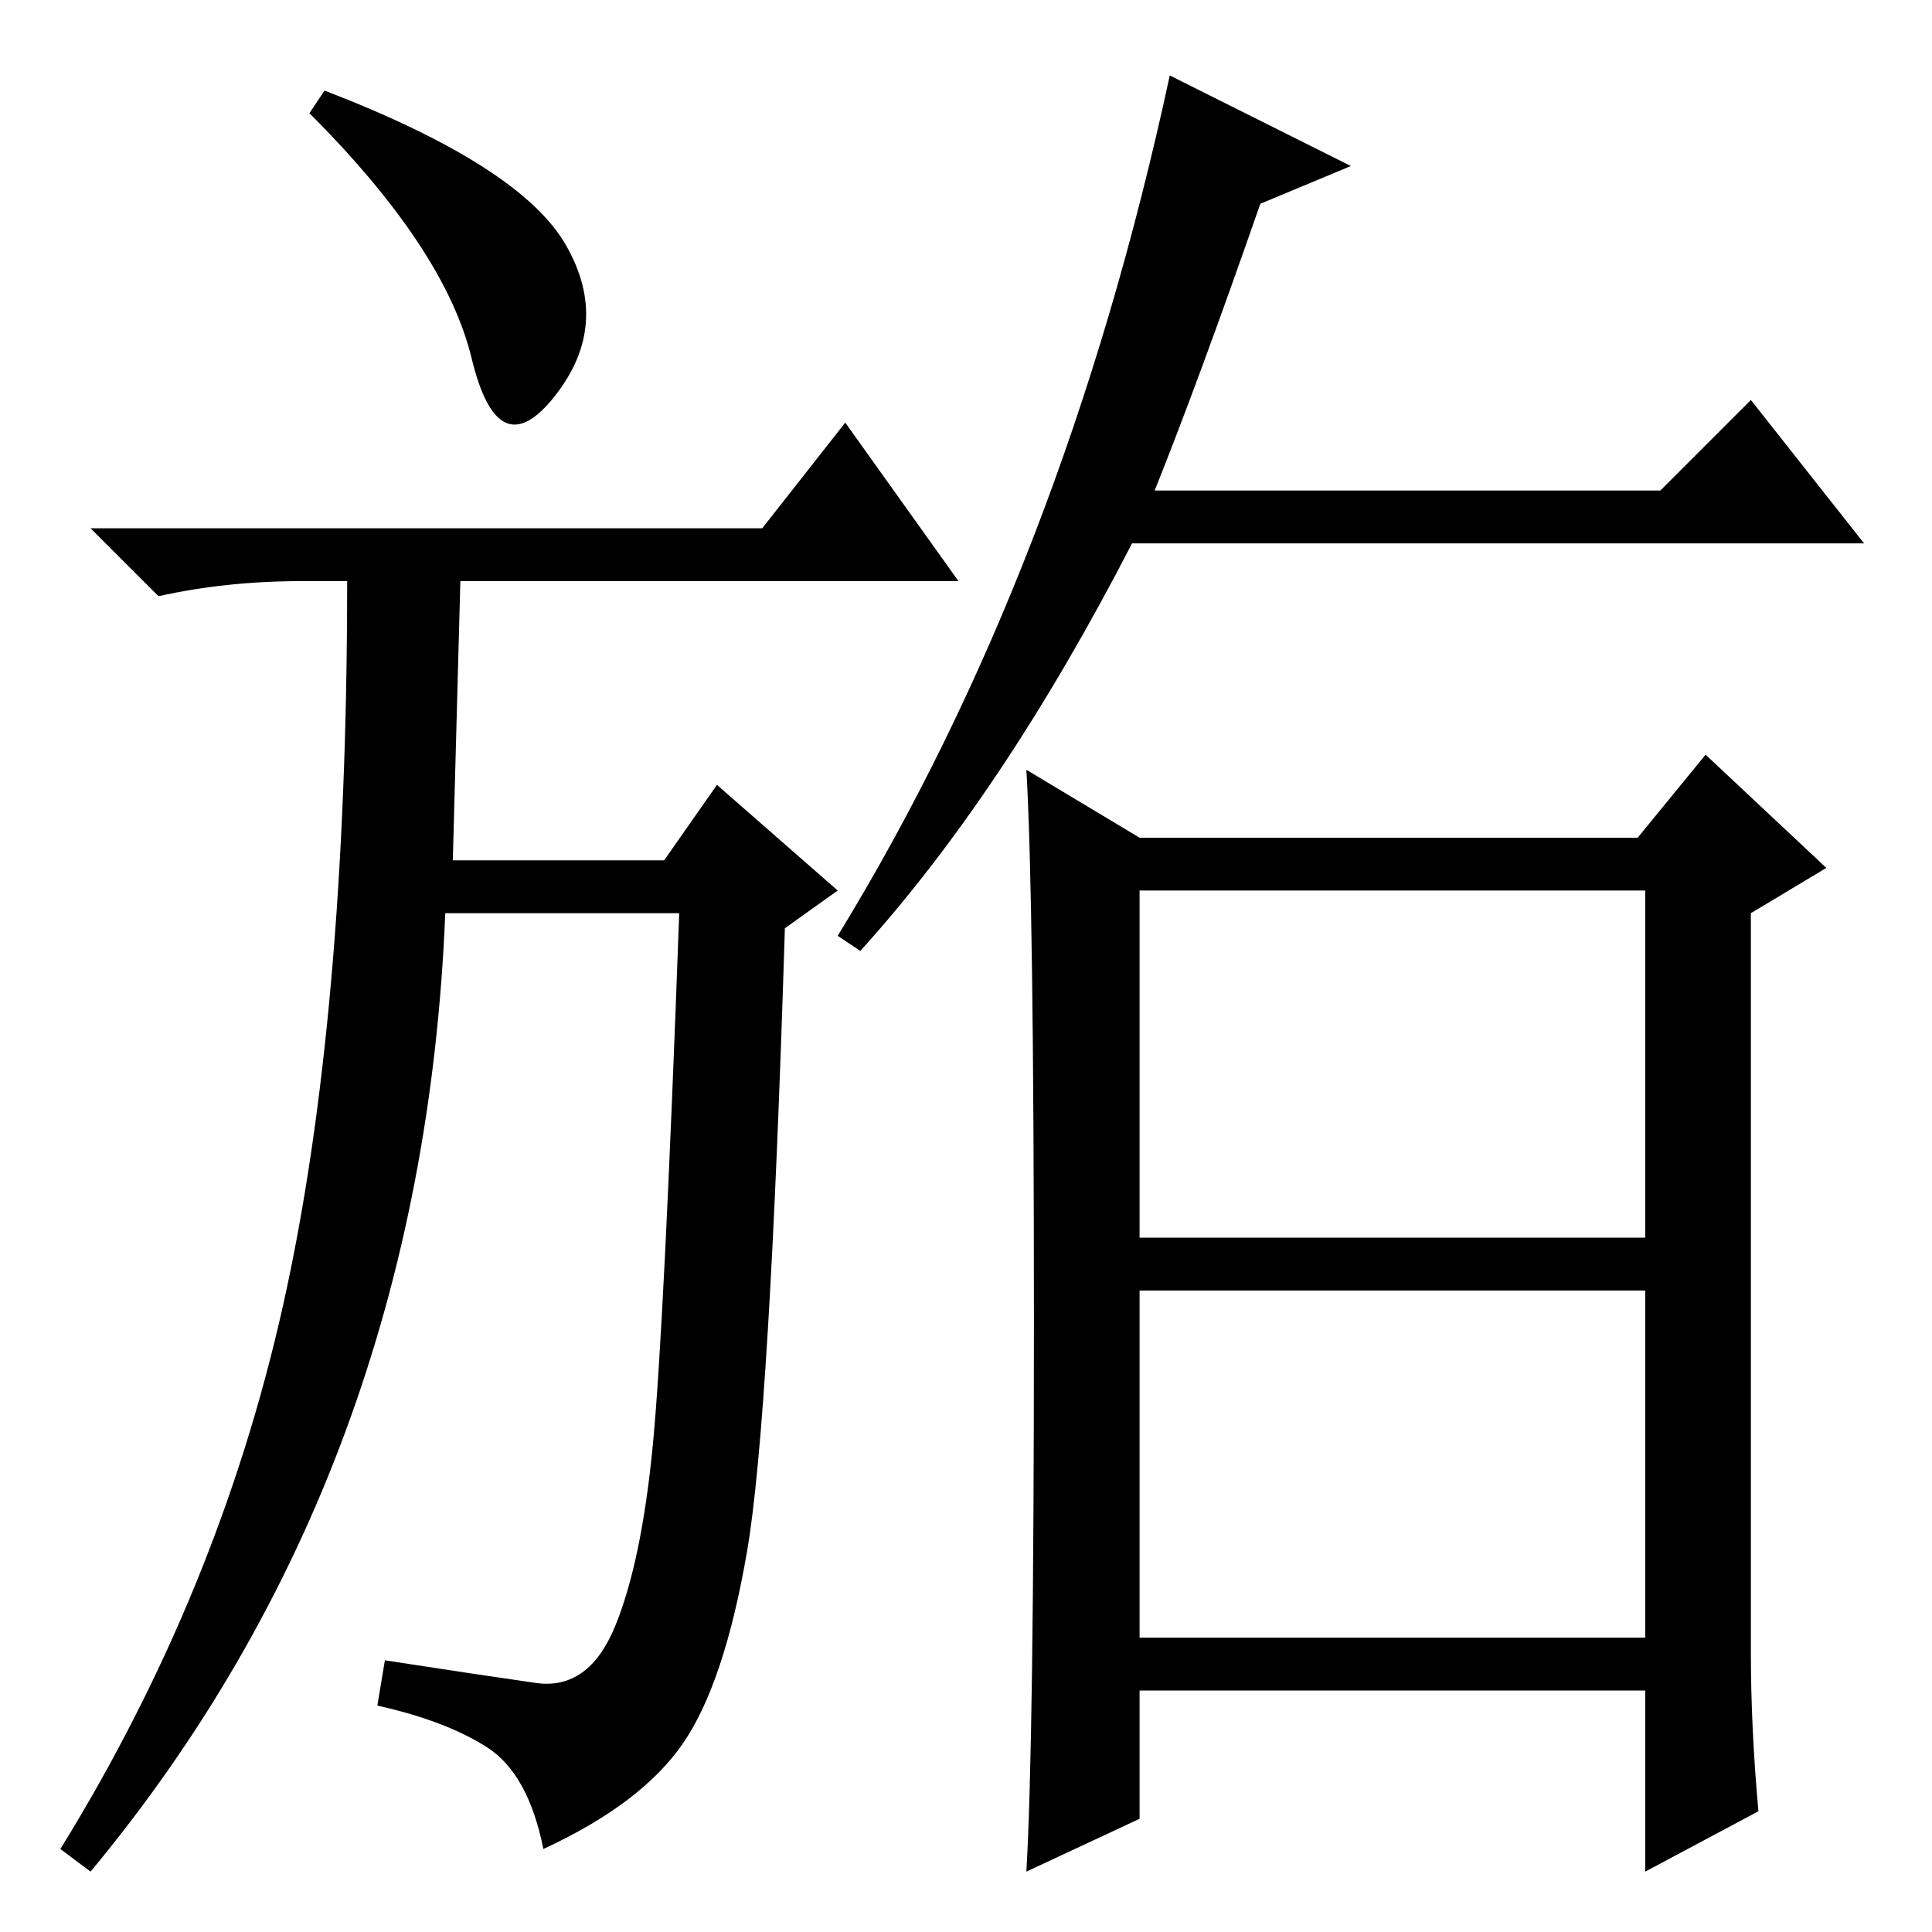 <?xml version="1.0" standalone="no"?>
<!DOCTYPE svg PUBLIC "-//W3C//DTD SVG 1.1//EN" "http://www.w3.org/Graphics/SVG/1.1/DTD/svg11.dtd" >
<svg xmlns="http://www.w3.org/2000/svg" xmlns:xlink="http://www.w3.org/1999/xlink" version="1.1" viewBox="0 -36 256 256">
  <g transform="matrix(1 0 0 -1 0 220)">
   <path fill="currentColor"
d="M64.5 24.5q-5.5 3.5 -14.5 5.5l1 6q13 -2 20 -3t10.5 7.5t5 24t3.5 70.5h-31q-3 -74 -47 -127l-4 3q21 34 29.5 72t8.5 96h-6q-10 0 -19 -2l-9 9h89l11 14l15 -21h-66l-1 -37h28l7 10l16 -14l-7 -5q-2 -65 -5 -82.5t-8.5 -25.5t-18.5 -14q-2 10 -7.5 13.5zM75 223.5
q6 -10.5 -1.5 -20t-11 5t-21.5 32.5l2 3q26 -10 32 -20.5zM153 191h67l12 12l15 -19h-97q-17 -33 -36 -54l-3 2q30 49 44 114l24 -12l-12 -5q-8 -23 -14 -38zM232 37q0 -10 1 -21l-15 -8v24h-67v-17l-15 -7q1 17 1 73t-1 73l15 -9h66l9 11l16 -15l-10 -6v-98zM151 92h67v46
h-67v-46zM151 39h67v46h-67v-46z" />
  </g>

</svg>
